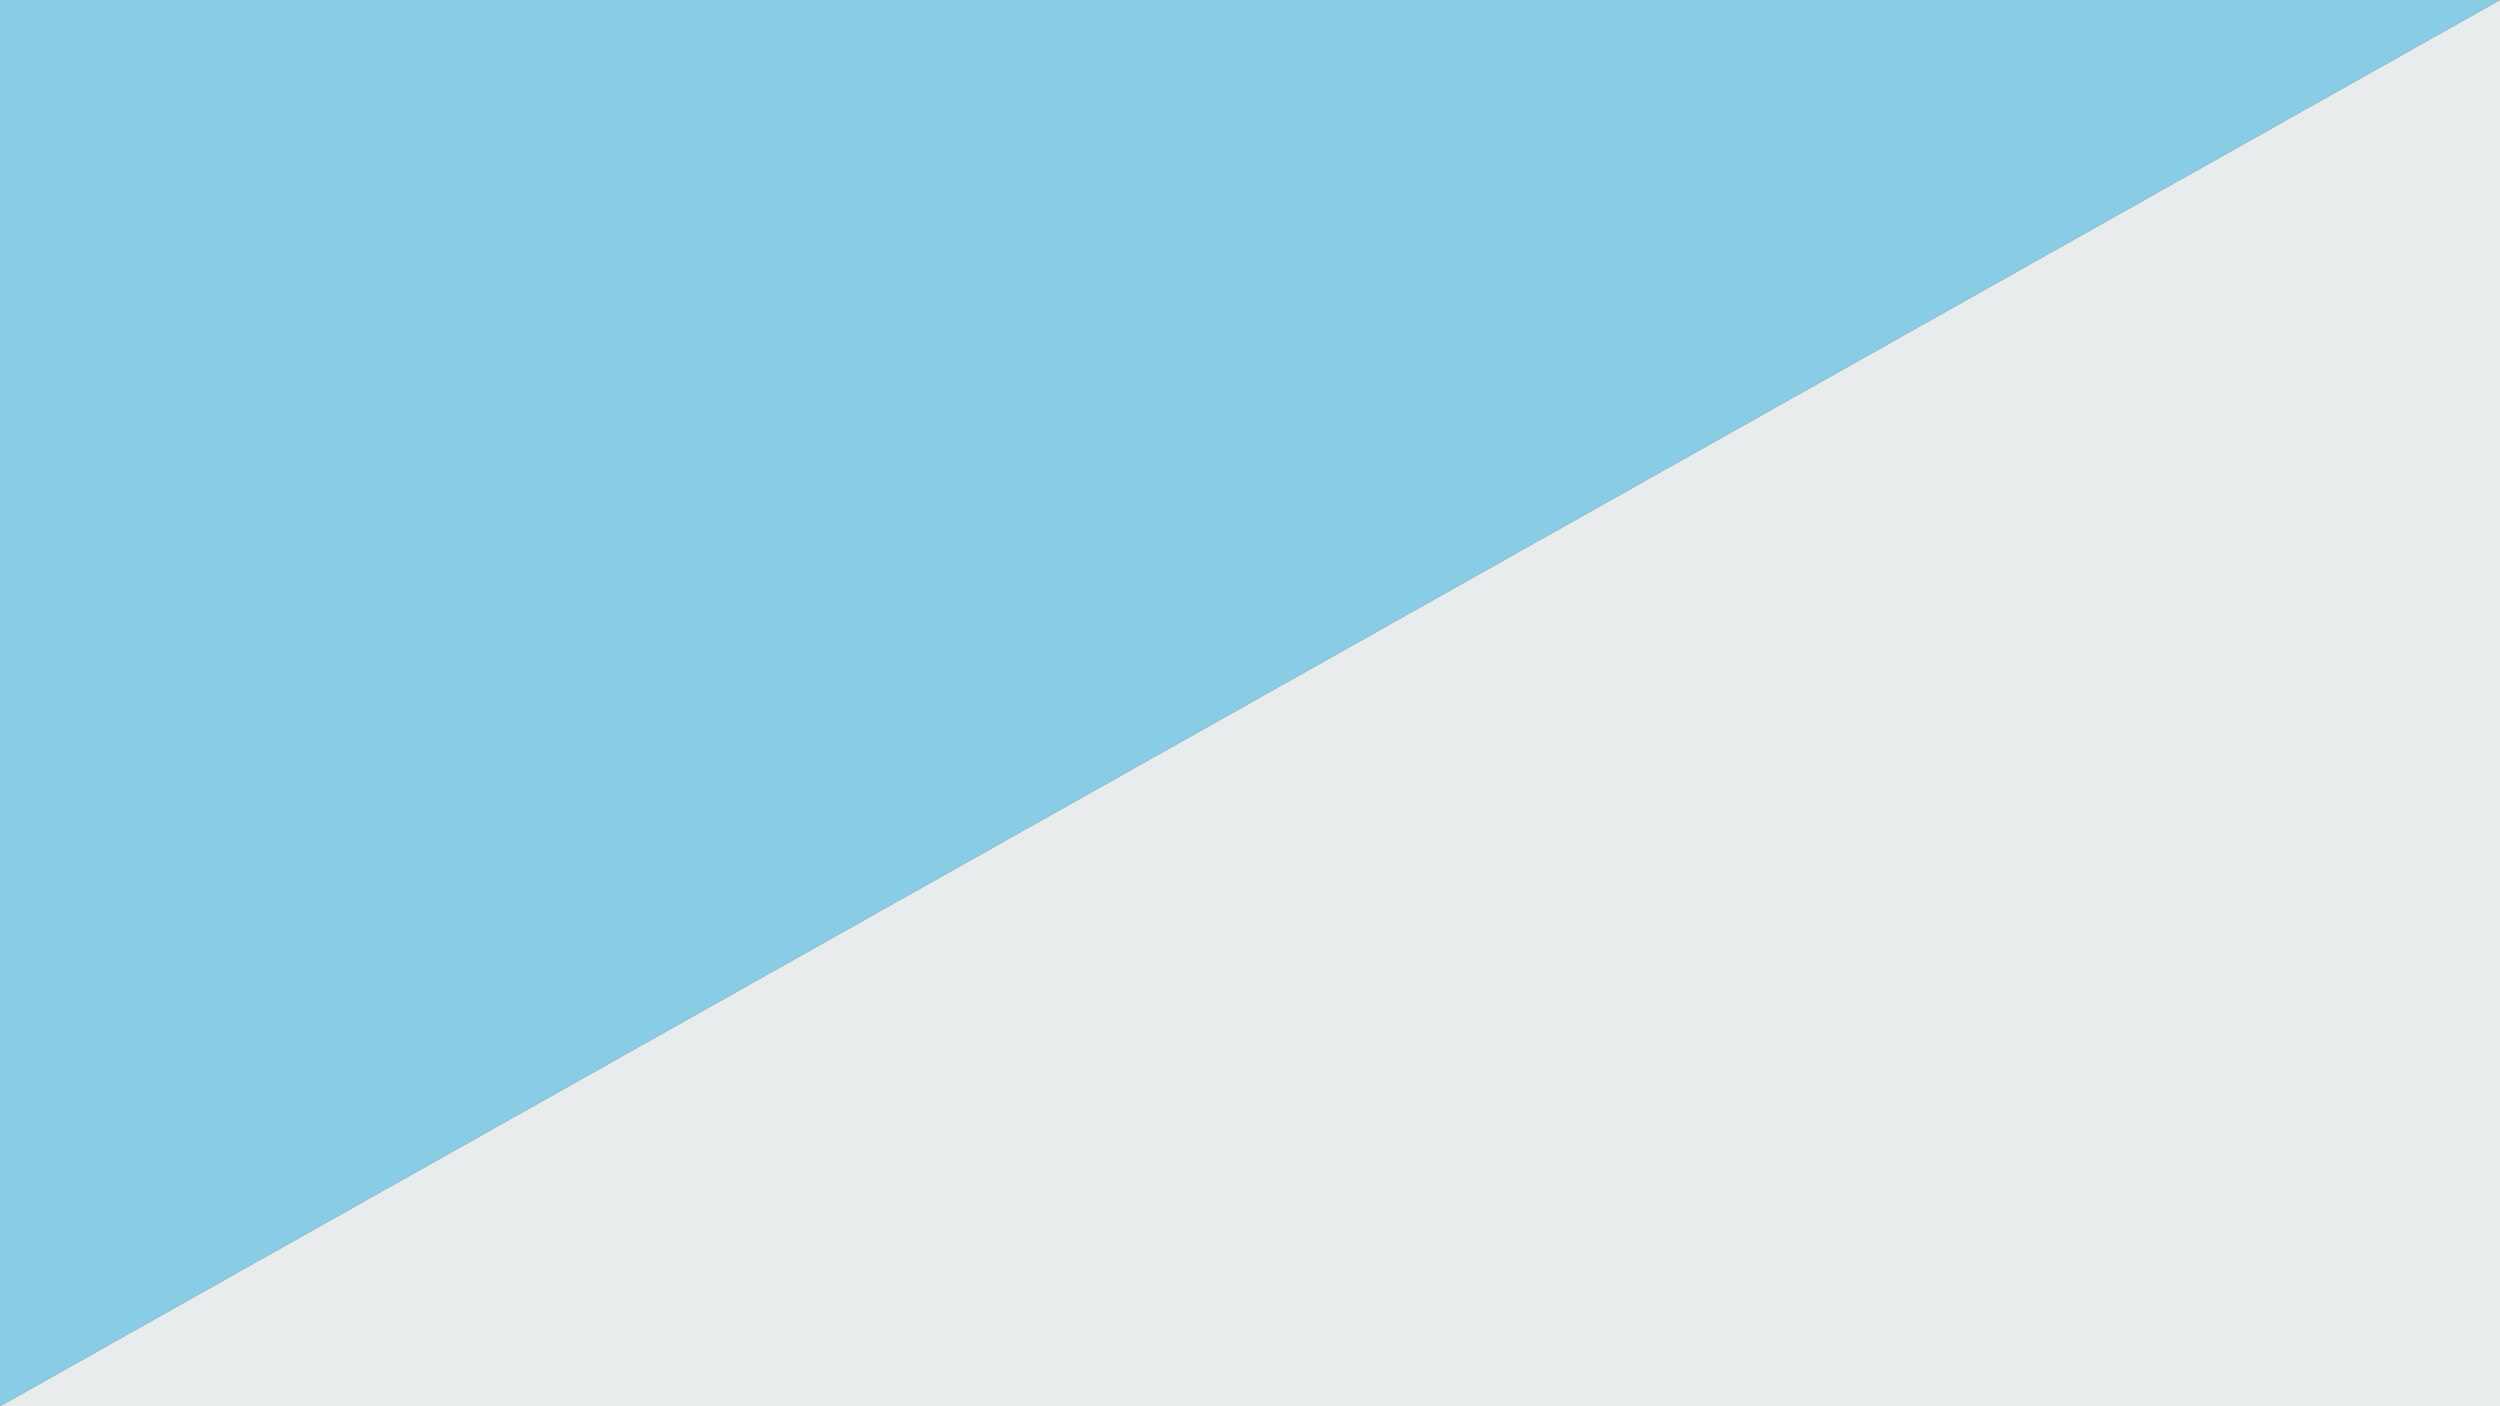 <svg id="baggrund1" xmlns="http://www.w3.org/2000/svg" width="1600" height="900" viewBox="0 0 1600 900"><rect x="0" y="0" width="1600" height="900" fill="#333333" stroke="none"/><defs><style>.cls-1{fill:#89cce5;}.cls-2{fill:none;}.cls-3{fill:#e9eced;}</style></defs><title>baggrund_one</title><polygon class="cls-1" points="0 900 1600 0 0 0 0 892.07 0 900"/><rect class="cls-2" x="700" y="350" width="200" height="200"/><polygon class="cls-3" points="1600 900 1600 0 0 900 1600 900"/></svg>
